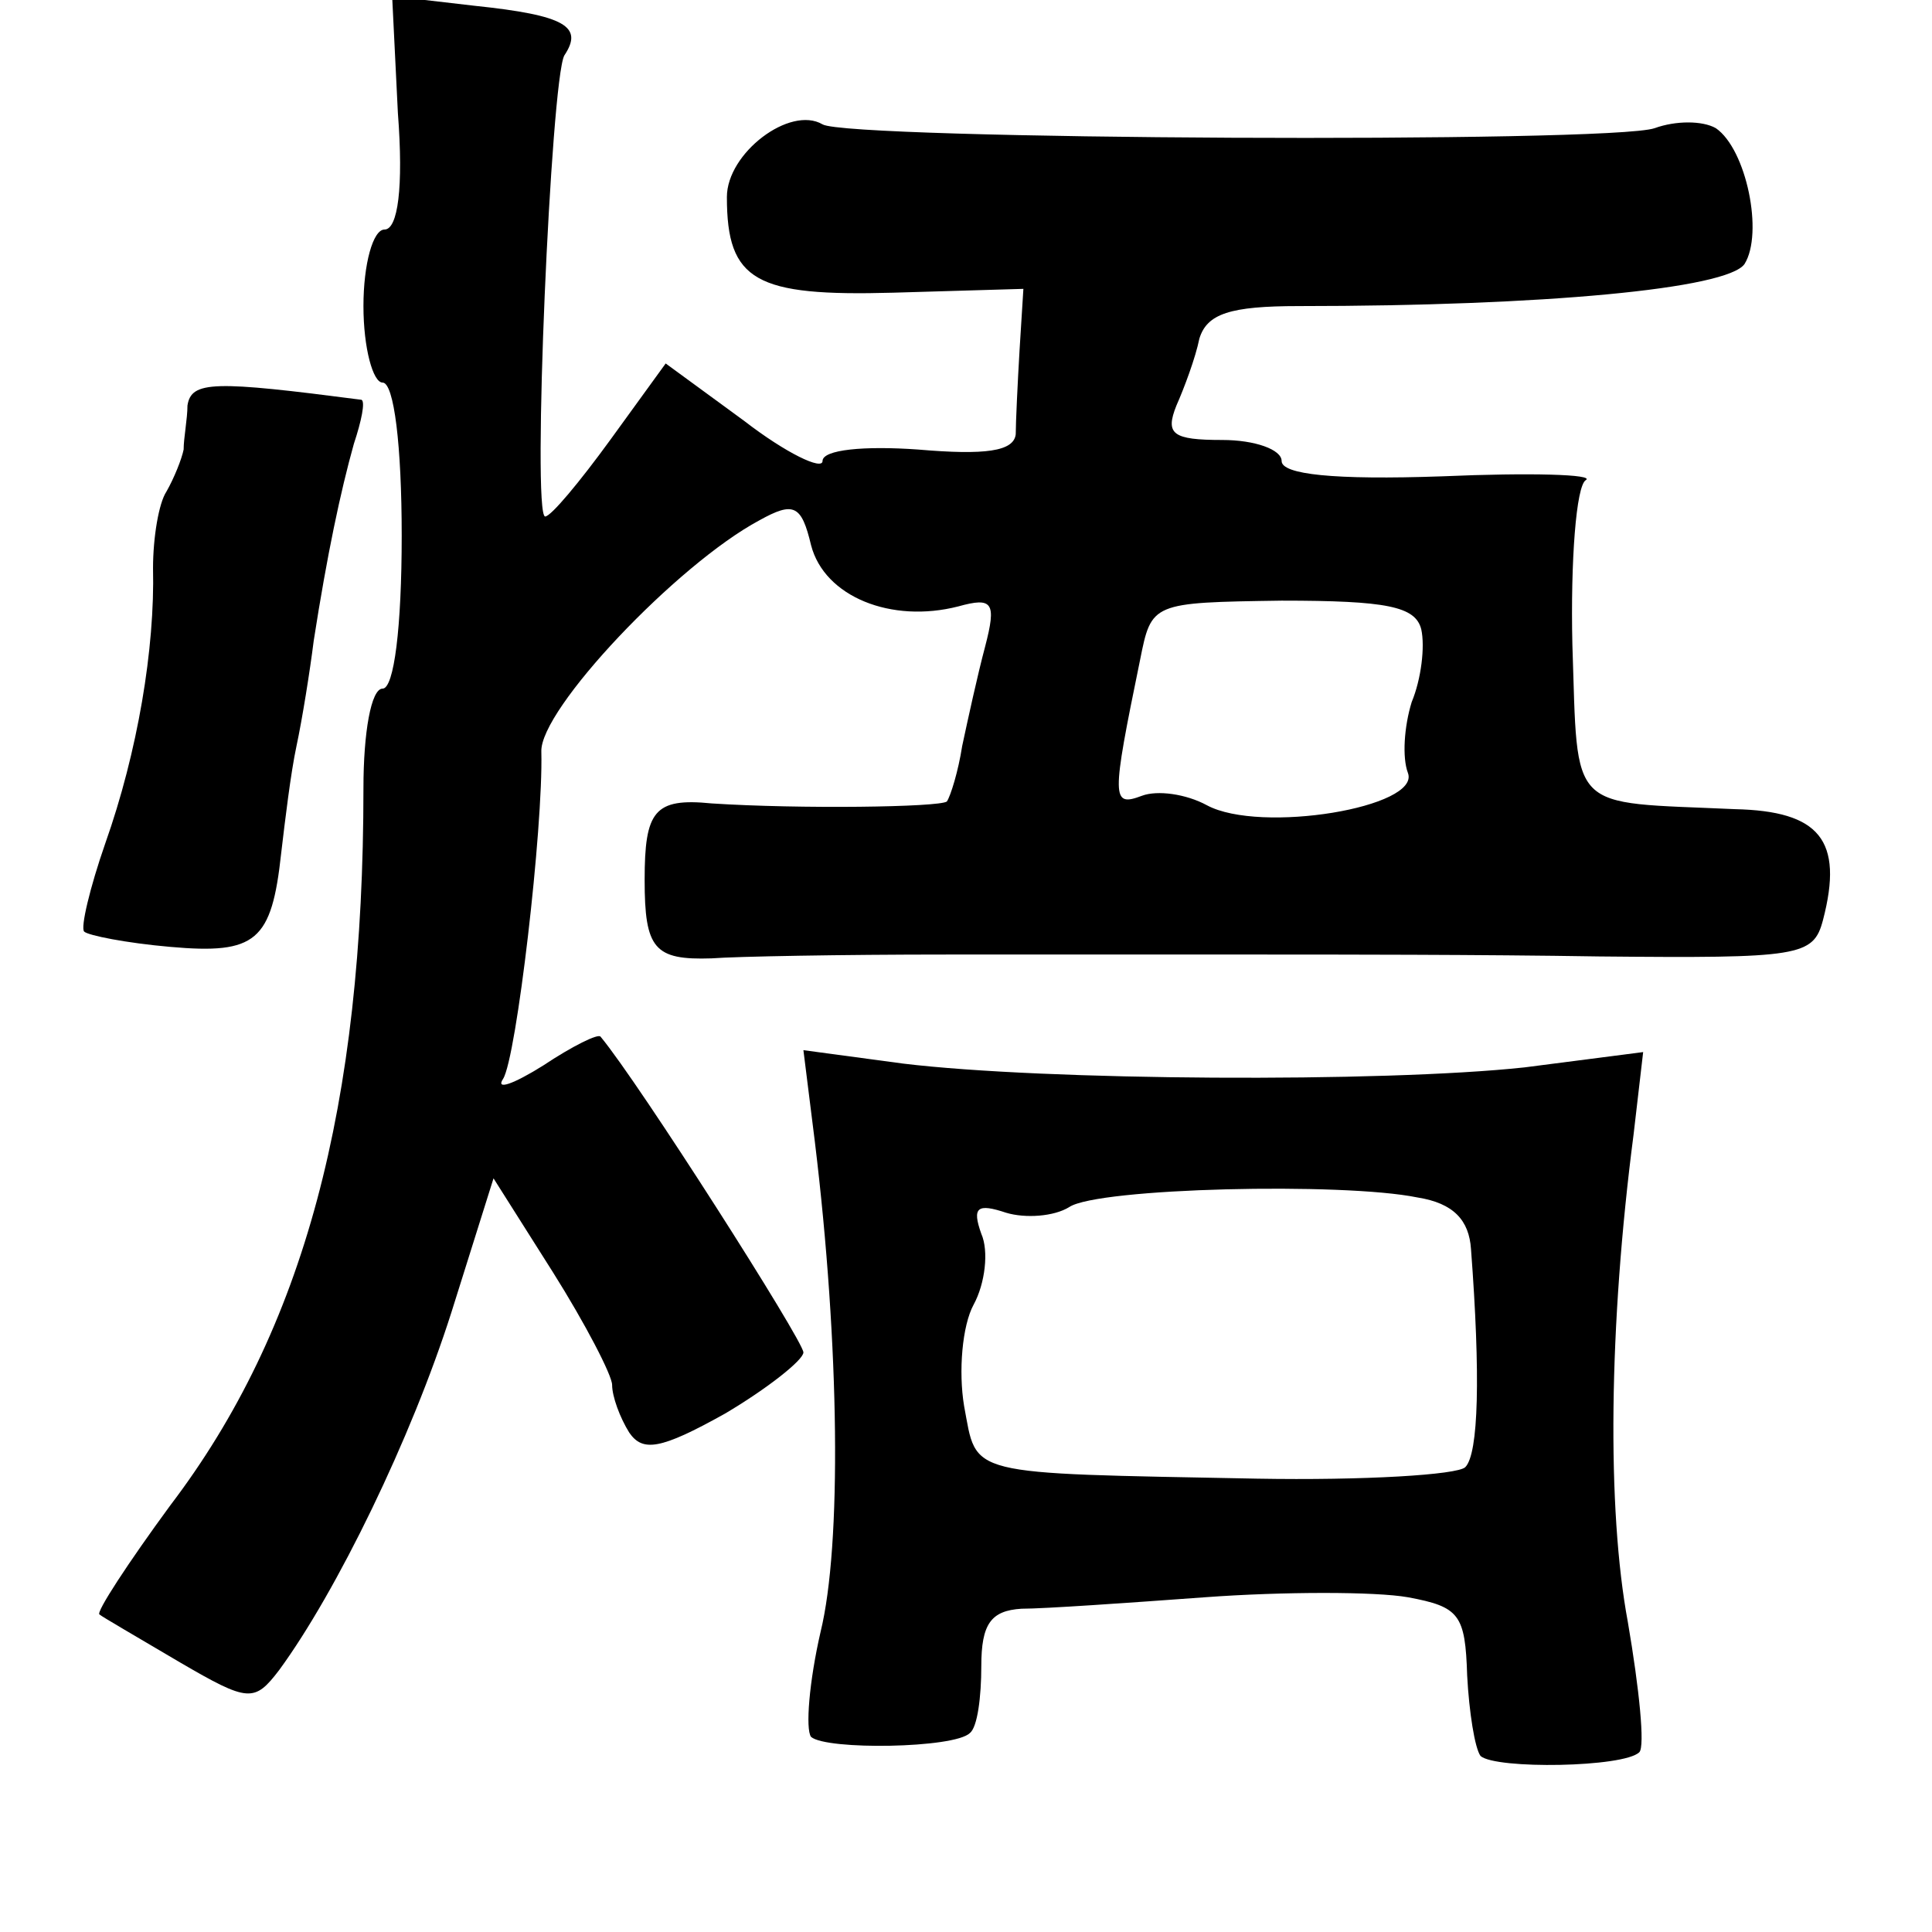 <?xml version="1.0" standalone="no"?>
<!DOCTYPE svg PUBLIC "-//W3C//DTD SVG 20010904//EN"
 "http://www.w3.org/TR/2001/REC-SVG-20010904/DTD/svg10.dtd">
<svg version="1.0" xmlns="http://www.w3.org/2000/svg"
 width="101pt" height="101pt" viewBox="0 0 101 101"
 preserveAspectRatio="xMidYMid meet">
<g transform="translate(0,101) scale(0.1,-0.1)"
fill="#000000" stroke="none">
<path d="M208 951 c3 -39 0 -61 -7 -61 -6 0 -11 -18 -11 -40 0 -22 5 -40 10
-40 6 0 10 -33 10 -80 0 -48 -4 -80 -10 -80 -6 0 -10 -23 -10 -52 0 -166 -31
-283 -101 -375 -22 -30 -39 -56 -37 -57 1 -1 20 -12 42 -25 36 -21 39 -21 52
-4 30 41 69 121 90 187 l22 70 31 -49 c17 -27 31 -54 31 -59 0 -6 4 -17 9 -25
7 -10 16 -9 50 10 22 13 41 28 41 32 0 6 -86 141 -106 165 -1 2 -15 -5 -30
-15 -16 -10 -25 -13 -21 -7 7 11 21 131 20 171 -1 22 71 98 114 121 18 10 22
8 27 -13 7 -27 42 -41 77 -32 18 5 20 2 14 -21 -4 -15 -9 -38 -12 -52 -2 -13
-6 -26 -8 -29 -4 -3 -77 -4 -123 -1 -30 3 -35 -4 -35 -40 0 -36 5 -42 35 -41
13 1 68 2 123 2 55 0 129 0 165 0 36 0 115 0 176 -1 105 -1 112 0 117 19 11
42 -2 57 -46 58 -88 4 -82 -3 -85 86 -1 44 2 83 7 86 5 3 -29 4 -75 2 -57 -2
-84 1 -84 8 0 6 -14 11 -31 11 -26 0 -30 3 -24 18 4 9 10 25 12 35 4 13 16 17
52 17 128 0 224 9 233 22 10 16 1 60 -15 71 -7 4 -21 4 -32 0 -23 -8 -422 -6
-435 2 -17 10 -50 -15 -50 -38 0 -44 15 -52 87 -50 l68 2 -2 -32 c-1 -17 -2
-38 -2 -44 -1 -9 -16 -11 -51 -8 -28 2 -50 0 -50 -6 0 -5 -19 4 -41 21 l-41
30 -29 -40 c-16 -22 -31 -40 -34 -40 -7 0 3 228 10 241 10 15 1 21 -47 26
l-43 5 3 -61z m535 -270 c2 -9 0 -26 -5 -38 -4 -13 -5 -29 -2 -37 7 -18 -77
-32 -105 -17 -11 6 -26 8 -34 5 -16 -6 -16 -2 -1 71 6 30 6 30 74 31 55 0 70
-3 73 -15z"/>
<path d="M98 798 c0 -7 -2 -17 -2 -23 -1 -5 -5 -15 -9 -22 -4 -6 -7 -24 -7
-40 1 -42 -8 -96 -25 -144 -8 -23 -13 -44 -11 -46 2 -2 22 -6 45 -8 45 -4 53
3 58 49 2 17 5 42 8 56 3 14 7 39 9 55 7 45 14 78 21 103 4 12 6 22 4 23 -77
10 -89 10 -91 -3z"/>
<path d="M426 413 c13 -107 14 -211 3 -256 -6 -26 -8 -51 -5 -55 8 -7 75 -6
83 2 4 3 6 19 6 35 0 22 5 29 21 30 12 0 55 3 96 6 41 3 89 3 106 0 27 -5 30
-9 31 -41 1 -19 4 -38 7 -42 8 -7 75 -6 83 2 3 3 0 33 -6 68 -11 59 -10 155 3
255 l5 43 -62 -8 c-74 -8 -251 -7 -325 2 l-52 7 6 -48z m315 -29 c19 -3 27
-12 28 -27 5 -66 4 -107 -3 -114 -4 -4 -53 -7 -109 -6 -154 3 -146 1 -153 38
-3 18 -1 42 5 53 6 11 8 28 4 37 -5 14 -2 16 13 11 10 -3 25 -2 33 3 15 10
143 13 182 5z"/>
</g>
</svg>
